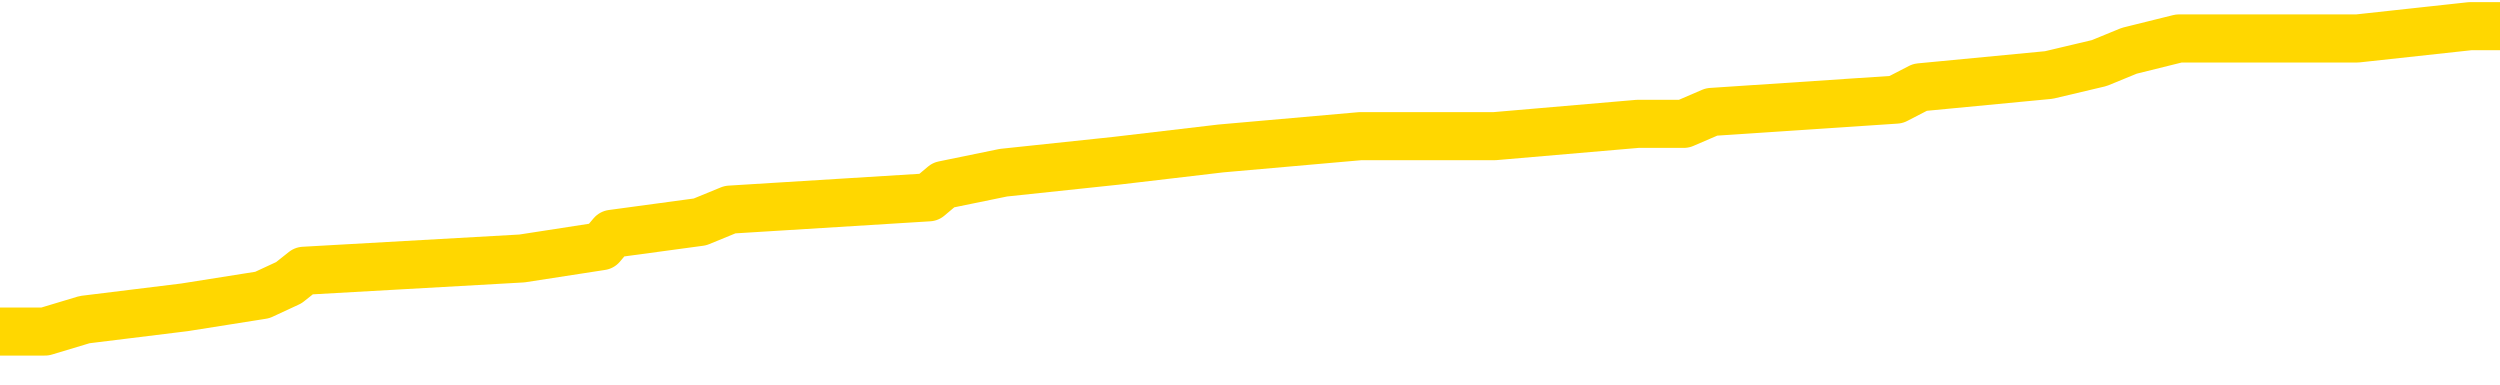 <svg xmlns="http://www.w3.org/2000/svg" version="1.1" viewBox="0 0 6500 1000">
	<path fill="none" stroke="gold" stroke-width="125" stroke-linecap="round" stroke-linejoin="round" d="M0 76188  L-836565 76188 L-836380 76156 L-835890 76093 L-835597 76061 L-835285 75997 L-835051 75966 L-834997 75902 L-834938 75838 L-834785 75807 L-834745 75743 L-834612 75711 L-834319 75680 L-833779 75680 L-833168 75648 L-833120 75648 L-832480 75616 L-832447 75616 L-831922 75616 L-831789 75584 L-831399 75521 L-831071 75457 L-830953 75394 L-830742 75330 L-830025 75330 L-829455 75299 L-829348 75299 L-829173 75267 L-828952 75203 L-828551 75172 L-828525 75108 L-827597 75045 L-827509 74981 L-827427 74918 L-827357 74854 L-827060 74822 L-826908 74759 L-825018 74791 L-824917 74791 L-824655 74791 L-824361 74822 L-824219 74759 L-823971 74759 L-823935 74727 L-823777 74695 L-823313 74632 L-823060 74600 L-822848 74536 L-822597 74505 L-822248 74473 L-821320 74409 L-821227 74346 L-820816 74314 L-819645 74251 L-818456 74219 L-818364 74155 L-818336 74092 L-818070 74028 L-817771 73965 L-817643 73901 L-817605 73838 L-816791 73838 L-816407 73870 L-815346 73901 L-815285 73901 L-815020 74536 L-814548 75140 L-814356 75743 L-814092 76347 L-813756 76315 L-813620 76283 L-813164 76251 L-812421 76220 L-812404 76188 L-812238 76124 L-812170 76124 L-811654 76093 L-810626 76093 L-810429 76061 L-809941 76029 L-809579 75997 L-809170 75997 L-808784 76029 L-807081 76029 L-806983 76029 L-806911 76029 L-806850 76029 L-806665 75997 L-806329 75997 L-805688 75966 L-805611 75934 L-805550 75934 L-805364 75902 L-805284 75902 L-805107 75870 L-805088 75838 L-804858 75838 L-804470 75807 L-803581 75807 L-803542 75775 L-803454 75743 L-803426 75680 L-802418 75648 L-802268 75584 L-802244 75553 L-802111 75521 L-802071 75489 L-800813 75457 L-800755 75457 L-800216 75426 L-800163 75426 L-800116 75426 L-799721 75394 L-799582 75362 L-799382 75330 L-799235 75330 L-799071 75330 L-798794 75362 L-798435 75362 L-797883 75330 L-797238 75299 L-796979 75235 L-796825 75203 L-796424 75172 L-796384 75140 L-796264 75108 L-796202 75140 L-796188 75140 L-796094 75140 L-795801 75108 L-795650 74981 L-795319 74918 L-795241 74854 L-795166 74822 L-794939 74727 L-794872 74664 L-794645 74600 L-794592 74536 L-794428 74505 L-793422 74473 L-793238 74441 L-792687 74409 L-792294 74346 L-791897 74314 L-791047 74251 L-790968 74219 L-790390 74187 L-789948 74187 L-789707 74155 L-789550 74155 L-789149 74092 L-789129 74092 L-788684 74060 L-788278 74028 L-788142 73965 L-787967 73901 L-787831 73838 L-787581 73774 L-786581 73743 L-786499 73711 L-786363 73679 L-786325 73647 L-785435 73616 L-785219 73584 L-784776 73552 L-784658 73520 L-784602 73489 L-783925 73489 L-783825 73457 L-783796 73457 L-782454 73425 L-782048 73393 L-782009 73362 L-781081 73330 L-780983 73298 L-780850 73266 L-780445 73234 L-780419 73203 L-780326 73171 L-780110 73139 L-779699 73076 L-778545 73012 L-778254 72949 L-778225 72885 L-777617 72853 L-777367 72790 L-777347 72758 L-776418 72726 L-776366 72663 L-776244 72631 L-776226 72568 L-776070 72536 L-775895 72472 L-775759 72441 L-775702 72409 L-775594 72377 L-775509 72345 L-775276 72314 L-775201 72282 L-774892 72250 L-774775 72218 L-774605 72187 L-774513 72155 L-774411 72155 L-774388 72123 L-774311 72123 L-774213 72060 L-773846 72028 L-773741 71996 L-773238 71964 L-772786 71932 L-772748 71901 L-772724 71869 L-772683 71837 L-772554 71805 L-772453 71774 L-772012 71742 L-771730 71710 L-771137 71678 L-771007 71647 L-770732 71583 L-770580 71551 L-770427 71520 L-770341 71456 L-770263 71424 L-770078 71393 L-770027 71393 L-769999 71361 L-769920 71329 L-769897 71297 L-769613 71234 L-769010 71170 L-768014 71139 L-767716 71107 L-766982 71075 L-766738 71043 L-766648 71012 L-766071 70980 L-765372 70948 L-764620 70916 L-764302 70885 L-763919 70821 L-763842 70789 L-763207 70758 L-763022 70726 L-762934 70726 L-762804 70726 L-762492 70694 L-762442 70662 L-762300 70630 L-762279 70599 L-761311 70567 L-760765 70535 L-760287 70535 L-760226 70535 L-759902 70535 L-759881 70503 L-759818 70503 L-759608 70472 L-759532 70440 L-759477 70408 L-759454 70376 L-759415 70345 L-759399 70313 L-758642 70281 L-758626 70249 L-757826 70218 L-757674 70186 L-756769 70154 L-756262 70122 L-756033 70059 L-755992 70059 L-755877 70027 L-755700 69995 L-754946 70027 L-754811 69995 L-754647 69964 L-754329 69932 L-754153 69868 L-753131 69805 L-753107 69741 L-752856 69710 L-752643 69646 L-752009 69614 L-751771 69551 L-751739 69487 L-751561 69424 L-751480 69360 L-751391 69328 L-751326 69265 L-750886 69201 L-750862 69170 L-750321 69138 L-750066 69106 L-749571 69074 L-748694 69043 L-748657 69011 L-748604 68979 L-748563 68947 L-748446 68916 L-748169 68884 L-747962 68820 L-747765 68757 L-747742 68693 L-747692 68630 L-747652 68598 L-747574 68566 L-746977 68503 L-746917 68471 L-746813 68439 L-746659 68408 L-746027 68376 L-745346 68344 L-745044 68281 L-744697 68249 L-744499 68217 L-744451 68154 L-744131 68122 L-743503 68090 L-743356 68058 L-743320 68026 L-743262 67995 L-743186 67931 L-742944 67931 L-742856 67899 L-742762 67868 L-742468 67836 L-742334 67804 L-742274 67772 L-742237 67709 L-741965 67709 L-740959 67677 L-740783 67645 L-740732 67645 L-740440 67614 L-740247 67550 L-739914 67518 L-739408 67487 L-738845 67423 L-738831 67360 L-738814 67328 L-738714 67264 L-738599 67201 L-738560 67137 L-738522 67106 L-738457 67106 L-738429 67074 L-738290 67106 L-737997 67106 L-737947 67106 L-737842 67106 L-737577 67074 L-737112 67042 L-736968 67042 L-736913 66979 L-736856 66947 L-736665 66915 L-736300 66883 L-736085 66883 L-735891 66883 L-735833 66883 L-735774 66820 L-735620 66788 L-735350 66756 L-734920 66915 L-734905 66915 L-734828 66883 L-734763 66852 L-734634 66629 L-734611 66597 L-734327 66566 L-734279 66534 L-734224 66502 L-733762 66470 L-733723 66470 L-733682 66439 L-733492 66407 L-733012 66375 L-732525 66343 L-732508 66312 L-732470 66280 L-732214 66248 L-732136 66185 L-731906 66153 L-731890 66089 L-731596 66026 L-731154 65994 L-730707 65962 L-730202 65931 L-730048 65899 L-729762 65867 L-729722 65804 L-729391 65772 L-729169 65740 L-728652 65677 L-728576 65645 L-728328 65581 L-728134 65518 L-728074 65486 L-727297 65454 L-727223 65454 L-726993 65422 L-726976 65422 L-726914 65391 L-726719 65359 L-726254 65359 L-726231 65327 L-726101 65327 L-724801 65327 L-724784 65327 L-724707 65295 L-724613 65295 L-724396 65295 L-724244 65264 L-724066 65295 L-724011 65327 L-723725 65359 L-723685 65359 L-723315 65359 L-722875 65359 L-722692 65359 L-722371 65327 L-722076 65327 L-721630 65264 L-721558 65232 L-721096 65168 L-720658 65137 L-720476 65105 L-719022 65041 L-718890 65010 L-718433 64946 L-718207 64914 L-717820 64851 L-717304 64787 L-716350 64724 L-715555 64660 L-714881 64629 L-714455 64565 L-714144 64533 L-713914 64438 L-713231 64343 L-713218 64248 L-713008 64120 L-712986 64089 L-712812 64025 L-711862 63993 L-711593 63930 L-710778 63898 L-710468 63835 L-710430 63803 L-710373 63739 L-709756 63708 L-709118 63644 L-707492 63612 L-706818 63581 L-706176 63581 L-706099 63581 L-706042 63581 L-706006 63581 L-705978 63549 L-705866 63485 L-705848 63454 L-705826 63422 L-705672 63390 L-705619 63327 L-705541 63295 L-705421 63263 L-705324 63231 L-705206 63200 L-704937 63136 L-704667 63104 L-704650 63041 L-704450 63009 L-704303 62946 L-704076 62914 L-703942 62882 L-703633 62850 L-703573 62818 L-703220 62755 L-702872 62723 L-702771 62691 L-702706 62628 L-702647 62596 L-702262 62533 L-701881 62501 L-701777 62469 L-701517 62437 L-701246 62374 L-701086 62342 L-701054 62310 L-700992 62279 L-700851 62247 L-700667 62215 L-700622 62183 L-700334 62183 L-700318 62152 L-700085 62152 L-700024 62120 L-699986 62120 L-699406 62088 L-699272 62056 L-699249 61929 L-699230 61707 L-699213 61453 L-699197 61199 L-699173 60945 L-699156 60754 L-699135 60532 L-699119 60310 L-699095 60183 L-699079 60056 L-699057 59960 L-699040 59897 L-698991 59802 L-698919 59706 L-698884 59548 L-698861 59421 L-698825 59294 L-698784 59167 L-698747 59103 L-698731 58976 L-698707 58881 L-698670 58817 L-698653 58722 L-698629 58658 L-698612 58595 L-698593 58531 L-698577 58468 L-698548 58373 L-698522 58277 L-698477 58246 L-698460 58182 L-698418 58150 L-698370 58087 L-698300 58023 L-698284 57960 L-698268 57896 L-698206 57865 L-698167 57833 L-698128 57801 L-697961 57769 L-697897 57738 L-697881 57706 L-697836 57642 L-697778 57610 L-697565 57579 L-697532 57547 L-697489 57515 L-697411 57483 L-696874 57452 L-696796 57420 L-696692 57356 L-696603 57325 L-696427 57293 L-696076 57261 L-695920 57229 L-695482 57198 L-695326 57166 L-695196 57134 L-694492 57071 L-694291 57039 L-693330 56975 L-692848 56944 L-692749 56944 L-692656 56912 L-692411 56880 L-692338 56848 L-691895 56785 L-691799 56753 L-691784 56721 L-691768 56690 L-691743 56658 L-691278 56626 L-691061 56594 L-690921 56563 L-690627 56531 L-690539 56499 L-690497 56467 L-690467 56436 L-690295 56404 L-690236 56372 L-690160 56340 L-690079 56308 L-690009 56308 L-689700 56277 L-689615 56245 L-689401 56213 L-689366 56181 L-688683 56150 L-688584 56118 L-688379 56086 L-688332 56054 L-688054 56023 L-687992 55991 L-687975 55927 L-687897 55896 L-687589 55832 L-687564 55800 L-687510 55737 L-687488 55705 L-687365 55673 L-687229 55610 L-686985 55578 L-686860 55578 L-686213 55546 L-686197 55546 L-686172 55546 L-685992 55483 L-685916 55451 L-685824 55419 L-685396 55388 L-684980 55356 L-684587 55292 L-684508 55261 L-684490 55229 L-684126 55197 L-683890 55165 L-683662 55134 L-683348 55102 L-683271 55070 L-683190 55006 L-683012 54943 L-682996 54911 L-682731 54848 L-682651 54816 L-682421 54784 L-682194 54752 L-681879 54752 L-681704 54721 L-681342 54721 L-680951 54689 L-680881 54625 L-680818 54594 L-680677 54530 L-680625 54498 L-680524 54435 L-680022 54403 L-679825 54371 L-679578 54340 L-679393 54308 L-679093 54276 L-679017 54244 L-678851 54181 L-677966 54149 L-677938 54086 L-677815 54022 L-677236 53990 L-677158 53959 L-676445 53959 L-676133 53959 L-675920 53959 L-675903 53959 L-675517 53959 L-674992 53895 L-674545 53863 L-674216 53832 L-674063 53800 L-673737 53800 L-673559 53768 L-673477 53768 L-673271 53704 L-673096 53673 L-672167 53641 L-671277 53609 L-671238 53577 L-671010 53577 L-670631 53546 L-669843 53514 L-669609 53482 L-669533 53450 L-669176 53419 L-668604 53355 L-668337 53323 L-667950 53292 L-667847 53292 L-667677 53292 L-667058 53292 L-666847 53292 L-666539 53292 L-666486 53260 L-666359 53228 L-666306 53196 L-666186 53165 L-665850 53101 L-664891 53069 L-664760 53006 L-664558 52974 L-663927 52942 L-663615 52911 L-663201 52879 L-663174 52847 L-663029 52815 L-662608 52784 L-661276 52784 L-661229 52752 L-661100 52688 L-661084 52657 L-660506 52593 L-660300 52561 L-660270 52530 L-660229 52498 L-660172 52466 L-660134 52434 L-660056 52402 L-659913 52371 L-659459 52339 L-659341 52307 L-659055 52275 L-658683 52244 L-658587 52212 L-658260 52180 L-657905 52148 L-657735 52117 L-657688 52085 L-657579 52053 L-657490 52021 L-657462 51990 L-657386 51926 L-657082 51894 L-657049 51831 L-656977 51799 L-656609 51767 L-656273 51736 L-656193 51736 L-655973 51704 L-655801 51672 L-655774 51640 L-655277 51609 L-654728 51545 L-653847 51513 L-653749 51450 L-653672 51418 L-653397 51386 L-653150 51323 L-653076 51291 L-653014 51228 L-652895 51196 L-652853 51164 L-652743 51132 L-652666 51069 L-651966 51037 L-651720 51005 L-651680 50973 L-651524 50942 L-650925 50942 L-650698 50942 L-650606 50942 L-650131 50942 L-649533 50878 L-649013 50846 L-648992 50815 L-648847 50783 L-648527 50783 L-647985 50783 L-647753 50783 L-647583 50783 L-647096 50751 L-646869 50719 L-646784 50688 L-646438 50656 L-646112 50656 L-645589 50624 L-645261 50592 L-644661 50561 L-644463 50497 L-644411 50465 L-644371 50434 L-644089 50402 L-643405 50338 L-643095 50307 L-643070 50243 L-642879 50211 L-642656 50180 L-642570 50148 L-641906 50084 L-641882 50053 L-641660 49989 L-641330 49957 L-640978 49894 L-640773 49862 L-640541 49798 L-640283 49767 L-640093 49703 L-640046 49671 L-639819 49640 L-639784 49608 L-639628 49576 L-639413 49544 L-639240 49513 L-639149 49481 L-638872 49449 L-638628 49417 L-638313 49386 L-637887 49386 L-637849 49386 L-637366 49386 L-637133 49386 L-636921 49354 L-636695 49322 L-636145 49322 L-635898 49290 L-635064 49290 L-635008 49259 L-634986 49227 L-634828 49195 L-634367 49163 L-634326 49132 L-633986 49068 L-633853 49036 L-633630 49005 L-633058 48973 L-632586 48941 L-632391 48909 L-632199 48878 L-632009 48846 L-631907 48814 L-631539 48782 L-631493 48751 L-631411 48719 L-630118 48687 L-630069 48655 L-629801 48655 L-629656 48655 L-629105 48655 L-628988 48624 L-628907 48592 L-628547 48560 L-628324 48528 L-628042 48496 L-627713 48433 L-627205 48401 L-627093 48369 L-627014 48338 L-626850 48306 L-626555 48306 L-626086 48306 L-625890 48338 L-625839 48338 L-625190 48306 L-625068 48274 L-624614 48274 L-624578 48242 L-624109 48211 L-623999 48179 L-623983 48147 L-623766 48147 L-623586 48115 L-623054 48115 L-622024 48115 L-621825 48084 L-621367 48052 L-620418 47988 L-620320 47957 L-619966 47893 L-619905 47861 L-619891 47830 L-619855 47798 L-619486 47766 L-619366 47734 L-619124 47703 L-618960 47671 L-618773 47639 L-618652 47607 L-617581 47544 L-616723 47512 L-616511 47449 L-616414 47417 L-616239 47353 L-615906 47322 L-615834 47290 L-615777 47258 L-615601 47258 L-615212 47226 L-614977 47194 L-614866 47163 L-614749 47131 L-613768 47099 L-613742 47067 L-613148 47004 L-613116 47004 L-612967 46972 L-612683 46940 L-611771 46940 L-610825 46940 L-610672 46909 L-610569 46909 L-610438 46877 L-610295 46845 L-610268 46813 L-610154 46782 L-609936 46750 L-609254 46718 L-609125 46686 L-608822 46655 L-608582 46591 L-608249 46559 L-607610 46528 L-607268 46464 L-607206 46432 L-607050 46432 L-606129 46432 L-605658 46432 L-605615 46432 L-605602 46401 L-605561 46369 L-605539 46337 L-605512 46305 L-605368 46274 L-604945 46242 L-604610 46242 L-604419 46210 L-603990 46210 L-603803 46178 L-603414 46115 L-602879 46083 L-602507 46051 L-602485 46051 L-602235 46020 L-602117 45988 L-602041 45956 L-601905 45924 L-601866 45892 L-601786 45861 L-601392 45829 L-600896 45797 L-600784 45734 L-600611 45702 L-600303 45670 L-599855 45638 L-599532 45607 L-599390 45543 L-598963 45480 L-598809 45416 L-598754 45353 L-597940 45321 L-597921 45289 L-597549 45257 L-597492 45257 L-596363 45226 L-596295 45226 L-595737 45194 L-595542 45162 L-595406 45130 L-595172 45099 L-594825 45067 L-594790 45003 L-594755 44972 L-594687 44908 L-594338 44876 L-594166 44845 L-593681 44813 L-593665 44781 L-593340 44749 L-593182 44718 L-592041 44654 L-592017 44622 L-591825 44559 L-591631 44527 L-591381 44495 L-591364 44463 L-590344 44432 L-590046 44400 L-589971 44368 L-589834 44305 L-589659 44273 L-589082 44209 L-588866 44178 L-588803 44146 L-588672 44114 L-588635 44051 L-588112 44019 L-587974 56531 L-587959 56531 L-587937 56531 L-587916 56531 L-587689 43987 L-586913 43987 L-586872 43987 L-586504 43987 L-586426 43955 L-586374 43924 L-585700 43892 L-584958 43860 L-584533 43860 L-584086 43828 L-583024 43797 L-582712 43733 L-582302 43733 L-582230 43701 L-581706 43701 L-581611 43701 L-581593 43701 L-581149 43670 L-580963 43606 L-580183 43543 L-579510 43511 L-579098 43416 L-578866 43352 L-578726 43320 L-578644 43257 L-578624 43225 L-578548 43225 L-578420 43193 L-578103 43225 L-577879 43225 L-577554 43193 L-577492 43193 L-577122 43193 L-577088 43193 L-576880 43193 L-576212 43193 L-576135 43193 L-575977 43130 L-575866 43130 L-575540 43098 L-575385 43066 L-575044 43066 L-574987 43003 L-574649 42939 L-574445 42907 L-574392 42844 L-573016 42812 L-572886 42780 L-572453 42749 L-572132 42717 L-571305 42653 L-571181 42622 L-570450 42558 L-570294 42495 L-570254 42463 L-570200 42431 L-570177 42399 L-570063 42368 L-569766 42336 L-569477 42304 L-569422 42272 L-569302 42241 L-569271 42209 L-569172 42177 L-568728 42177 L-568576 42145 L-567741 42145 L-567199 42114 L-566864 42114 L-566848 42082 L-566773 42050 L-566657 42018 L-566462 41986 L-566198 41955 L-565363 41923 L-565267 41891 L-564745 41859 L-564704 41828 L-564604 41796 L-563776 41796 L-563641 41764 L-563302 41764 L-562748 41732 L-562369 41701 L-562206 41669 L-561896 41637 L-561083 41605 L-560777 41574 L-560509 41574 L-560187 41574 L-559866 41605 L-559591 41605 L-558762 41542 L-558667 41510 L-558574 41415 L-558470 41320 L-558083 41224 L-557603 41161 L-557587 41129 L-557468 41097 L-557100 41034 L-557005 41002 L-556171 40939 L-556094 40907 L-555795 40875 L-555704 40843 L-555297 40780 L-555187 40716 L-554487 40684 L-554014 40653 L-553954 40621 L-553735 40557 L-553461 40526 L-553348 40494 L-552321 40462 L-551935 40430 L-551915 40399 L-551582 40367 L-551337 40335 L-550904 40303 L-550794 40272 L-550676 40240 L-550224 40176 L-549634 40145 L-549297 40113 L-547405 40081 L-547291 40018 L-547079 39986 L-545761 39954 L-545654 32809 L-545588 25759 L-545552 19249 L-545490 19249 L-544991 26331 L-544316 33317 L-544294 39764 L-544023 39700 L-543055 39700 L-542366 39668 L-542204 39637 L-541663 39605 L-541573 39573 L-540554 39541 L-539606 39478 L-539241 39510 L-539138 39541 L-538550 39541 L-538490 39541 L-538390 39510 L-537950 39446 L-537842 39414 L-537401 39382 L-536401 39287 L-536144 39192 L-536041 39097 L-535911 39033 L-535545 38970 L-534964 38906 L-534933 38874 L-534617 38843 L-532634 38811 L-532519 38779 L-532451 38779 L-532092 38747 L-530474 38716 L-530296 38716 L-530152 38716 L-529329 38747 L-529277 38779 L-529222 38779 L-528788 38779 L-527807 38811 L-527734 38811 L-526649 38779 L-526436 38779 L-525720 38716 L-525331 38684 L-525113 38620 L-524793 38557 L-524299 38493 L-524171 38462 L-523943 38398 L-523710 38335 L-523651 38303 L-523362 38271 L-523089 38208 L-522060 38176 L-520395 38144 L-519975 38112 L-519838 38080 L-519682 38080 L-519377 38049 L-519149 37985 L-518990 37953 L-518831 37890 L-518662 37826 L-518614 37795 L-518561 37763 L-518539 37763 L-518153 37731 L-517903 37731 L-517633 37731 L-517472 37731 L-517382 37731 L-515724 37731 L-515559 37763 L-515179 37731 L-514719 37731 L-514109 37668 L-513016 37636 L-512585 37604 L-512553 37572 L-512491 37541 L-512474 37509 L-510770 37477 L-510728 37445 L-510262 37414 L-510075 37382 L-510043 37318 L-509447 37287 L-509397 37255 L-509075 37223 L-509024 37191 L-508814 37160 L-508796 37128 L-508529 37064 L-508477 37033 L-508007 37001 L-507497 36937 L-507419 36937 L-507124 36906 L-507108 36874 L-507069 36842 L-506998 36810 L-506841 36778 L-505895 36778 L-505838 36778 L-505318 36778 L-505125 36747 L-505024 36747 L-504798 36715 L-504288 36715 L-503900 37572 L-503831 37572 L-503483 37541 L-503126 37509 L-501997 36588 L-501945 36524 L-501719 36493 L-501685 36461 L-501560 36397 L-501462 36397 L-501197 36397 L-500457 36429 L-499878 36429 L-499585 36429 L-498879 36429 L-498700 36397 L-498677 36397 L-498041 36366 L-497730 36334 L-497333 36334 L-497304 36302 L-497283 36270 L-497129 36239 L-496444 36239 L-496427 36239 L-496087 36239 L-495815 36207 L-495777 36175 L-495721 36112 L-495699 36080 L-495627 36048 L-495295 36016 L-495189 35985 L-495161 35921 L-494963 35889 L-494810 35858 L-493942 35826 L-493379 35762 L-493363 35762 L-493262 35731 L-493160 35762 L-493013 35762 L-492935 35762 L-492897 35731 L-492842 35699 L-492768 35667 L-492623 35635 L-492142 35635 L-491737 35604 L-490871 35635 L-490851 35635 L-490593 35635 L-490517 35635 L-490487 35604 L-490477 35540 L-490460 35508 L-490167 35476 L-490127 35445 L-490056 35413 L-489982 35381 L-489777 35349 L-489617 35254 L-489316 35159 L-489238 35032 L-489221 34937 L-489005 34873 L-488774 34873 L-488664 34905 L-488294 34937 L-488136 34937 L-487904 34937 L-487736 34937 L-487591 34905 L-487459 34873 L-486183 34810 L-485779 34746 L-485719 34714 L-485602 34651 L-485177 34619 L-485161 34556 L-485099 34524 L-484826 34460 L-484713 34429 L-484431 34365 L-484154 34333 L-483729 34270 L-483706 34238 L-483628 34206 L-483503 34174 L-482916 34143 L-482525 34111 L-482189 34079 L-481600 34047 L-481498 34047 L-481328 34016 L-481191 34016 L-480364 33984 L-479178 33952 L-479142 33920 L-479087 33920 L-478866 33889 L-478661 33889 L-478507 33889 L-478250 33857 L-478173 33825 L-477631 33793 L-477594 33762 L-477345 33730 L-476958 33698 L-476132 33666 L-475774 33635 L-475464 33635 L-475206 33603 L-474982 33571 L-474576 33539 L-474459 33508 L-474276 33476 L-474223 33476 L-474034 33444 L-473864 33412 L-473835 33381 L-473554 33349 L-473244 33317 L-473106 33285 L-472796 33254 L-472602 33254 L-472587 33222 L-471867 33222 L-471734 33158 L-471436 33127 L-471346 33095 L-470745 33095 L-470707 33063 L-470628 33031 L-470008 33000 L-469856 32936 L-469816 32904 L-469505 32872 L-469313 32841 L-469120 32777 L-469065 32714 L-468756 32682 L-468704 32650 L-468649 32682 L-468624 32682 L-468499 32682 L-467688 32650 L-467612 32618 L-467071 32587 L-466802 32555 L-466143 32523 L-465235 32491 L-464994 32460 L-464462 32428 L-464244 32396 L-463137 32428 L-463087 32428 L-462311 32428 L-461763 32396 L-461652 32364 L-461499 32301 L-461444 32269 L-461279 32237 L-460901 32206 L-460454 32174 L-460399 32142 L-460245 32110 L-459565 32079 L-459345 32047 L-458827 32015 L-457978 31952 L-457962 31920 L-456171 31888 L-455617 31856 L-455499 31825 L-454494 31793 L-454457 31761 L-454224 31761 L-454132 31761 L-454092 31761 L-453760 31729 L-453408 31697 L-453143 31634 L-452856 31602 L-452545 31539 L-452291 31475 L-452197 31443 L-451707 31412 L-451500 31380 L-450934 31348 L-450820 31380 L-450469 31348 L-450417 31348 L-450377 31348 L-449774 31285 L-449040 31221 L-448459 31158 L-448223 31094 L-447683 30999 L-447530 30935 L-447029 30904 L-446819 30840 L-446796 30840 L-446737 30808 L-445774 30808 L-445597 30777 L-445155 30745 L-445131 30681 L-444976 30650 L-444894 30650 L-444744 30681 L-444097 30681 L-444047 30650 L-442927 30618 L-441943 30586 L-441882 30554 L-441161 30523 L-440296 30491 L-439917 30459 L-439698 30459 L-438939 30427 L-438887 30395 L-438578 30332 L-437726 30332 L-437533 30300 L-437357 30268 L-437132 30268 L-437005 30237 L-436813 30237 L-436581 30205 L-436411 30237 L-436125 30205 L-435845 30205 L-435762 30173 L-435592 30141 L-435575 30078 L-435421 30046 L-435382 30014 L-434607 29983 L-434530 29983 L-434298 29919 L-433871 29887 L-433526 29856 L-432942 29824 L-432674 29824 L-432415 29824 L-432285 29760 L-432269 29729 L-432155 29697 L-432131 29665 L-431897 29633 L-431861 29602 L-430545 29602 L-430490 29570 L-429811 29506 L-429238 29506 L-429113 29506 L-428960 29506 L-428882 29506 L-428571 29443 L-428298 29411 L-428208 29348 L-428107 29348 L-427179 29316 L-427103 29316 L-426739 29316 L-426714 29284 L-426678 29252 L-425902 29189 L-425810 29157 L-425670 29125 L-425269 29093 L-425007 29093 L-424763 29125 L-424549 29093 L-424469 29093 L-424392 29093 L-424316 29093 L-424129 29125 L-424063 29125 L-423813 29125 L-423758 29093 L-423621 29062 L-423541 28998 L-423428 28966 L-423204 28935 L-423040 28903 L-422999 28871 L-422830 28839 L-422459 28808 L-422444 28776 L-422328 28744 L-421607 28712 L-421571 28681 L-421438 28681 L-421090 28649 L-420679 28649 L-420643 28649 L-420564 28617 L-420526 28585 L-420162 28554 L-419957 28522 L-419942 28490 L-419597 28458 L-419248 28458 L-418922 28458 L-418821 28427 L-418668 28427 L-418474 28395 L-418242 28395 L-418149 28395 L-417994 28395 L-417917 28395 L-417876 28363 L-417762 28331 L-417739 28300 L-417488 28300 L-417350 28236 L-416772 28141 L-415944 28077 L-415456 28014 L-415334 27982 L-415296 27950 L-415283 27919 L-415131 27855 L-415030 27791 L-414797 27760 L-414407 27696 L-414102 27664 L-414087 27633 L-413916 27601 L-413677 27537 L-413081 27537 L-412477 27506 L-412438 27506 L-412397 27506 L-412244 27474 L-412191 27442 L-412128 27410 L-412060 27379 L-412006 27315 L-411980 27283 L-411934 27252 L-411839 27188 L-411702 27156 L-411549 27125 L-411417 27093 L-411376 27093 L-411340 27061 L-411278 27029 L-411005 26966 L-410690 26934 L-410650 26871 L-410565 26839 L-410387 26807 L-410150 26775 L-409792 26744 L-409762 26712 L-409193 26680 L-409070 26648 L-408834 26617 L-408811 26617 L-408530 26585 L-408245 26585 L-407989 26585 L-407417 26553 L-407121 26521 L-407044 26489 L-406345 26458 L-406268 26426 L-406233 26394 L-406206 26362 L-406155 26299 L-405961 26267 L-405821 26204 L-405785 26172 L-405745 26140 L-405149 26108 L-404917 26077 L-404633 26299 L-404579 26489 L-404505 26712 L-404427 26902 L-404191 26839 L-403947 26807 L-403811 26775 L-403705 26744 L-403625 26712 L-403238 26648 L-403111 26617 L-402958 26585 L-402921 26553 L-402775 26521 L-402553 26489 L-402380 26458 L-402311 26426 L-401489 26362 L-401473 26362 L-401178 26331 L-400391 26299 L-400081 26299 L-399934 26267 L-399706 26235 L-399505 26172 L-398569 26140 L-398532 26108 L-398509 26077 L-398468 26013 L-398200 25981 L-397603 25950 L-397540 25918 L-397504 25886 L-397487 25854 L-396792 25854 L-396591 25854 L-396559 25854 L-396225 25854 L-396118 25823 L-395493 25759 L-394989 25727 L-394952 25664 L-394509 25664 L-394413 25632 L-394254 25632 L-393941 25632 L-393929 25632 L-393489 25664 L-393007 25696 L-392878 25696 L-392558 25696 L-392489 25664 L-392185 25664 L-392009 25632 L-391816 25600 L-391573 25537 L-391375 25473 L-391350 25410 L-390771 25378 L-390702 25346 L-390292 25315 L-390238 25283 L-390191 25251 L-389827 25219 L-389681 25187 L-389476 25156 L-389379 25156 L-389224 25124 L-389163 25092 L-389015 25029 L-388915 24997 L-388358 24997 L-388335 25060 L-388163 25092 L-387622 25124 L-387561 25124 L-387507 25060 L-387478 24997 L-387407 24965 L-387391 24902 L-387327 24870 L-387291 24806 L-387136 24775 L-386810 24743 L-386244 24711 L-386230 24679 L-386168 24616 L-386066 24552 L-386020 24552 L-385777 24521 L-385355 24521 L-385200 24521 L-383459 24457 L-382917 24425 L-381974 24394 L-381564 24362 L-381023 24298 L-380827 24267 L-380658 24235 L-380362 24203 L-380248 24171 L-380233 24171 L-380078 24140 L-379938 24108 L-379861 24044 L-379730 24044 L-379382 24044 L-379011 24076 L-378413 24076 L-378237 24076 L-378081 24044 L-377812 24013 L-377661 24013 L-377369 24108 L-377346 24171 L-377263 24235 L-377035 24298 L-376336 24267 L-376209 24235 L-375778 24203 L-375684 24171 L-374479 24171 L-374430 24140 L-374136 24140 L-373733 24108 L-373457 24044 L-373438 24013 L-373320 23981 L-373244 23949 L-373062 23917 L-372582 23885 L-372131 23822 L-371721 23790 L-371690 23758 L-371272 23727 L-371158 23727 L-371040 23727 L-371025 23727 L-370830 23695 L-370809 23631 L-370576 23600 L-370133 23568 L-369814 23504 L-369349 23504 L-369184 23473 L-369029 23441 L-368873 23441 L-368419 23441 L-368100 23441 L-368045 23473 L-367674 23473 L-367637 23504 L-367310 23504 L-367193 23473 L-367095 23441 L-366769 23377 L-366382 23346 L-366121 23314 L-365763 23250 L-365506 23219 L-363336 23187 L-363286 23155 L-363264 23123 L-362852 23123 L-362791 23123 L-362721 23155 L-362490 23155 L-362179 23123 L-361876 23060 L-361832 23028 L-361524 22996 L-361391 22965 L-361174 22933 L-360462 22901 L-360307 22901 L-360168 22869 L-360020 22869 L-359999 22869 L-359804 22838 L-359779 22806 L-359688 22774 L-359666 22742 L-359650 22711 L-359549 22679 L-358621 22647 L-358163 22647 L-357071 22583 L-356648 22583 L-356245 22552 L-356206 22520 L-355952 22488 L-355178 22425 L-355162 22393 L-355137 22361 L-354944 22329 L-354208 22298 L-353939 22266 L-353898 22234 L-353499 22171 L-353474 22139 L-352685 22107 L-352005 22075 L-350634 22044 L-350364 22012 L-350315 21980 L-349778 21917 L-349745 21885 L-349643 21821 L-349319 21790 L-349240 21758 L-348971 21758 L-348058 21726 L-347920 21726 L-347671 21663 L-347125 21663 L-346703 21631 L-346510 21599 L-346495 21599 L-346357 21536 L-346263 21504 L-346136 21472 L-345876 21440 L-345851 21377 L-345760 21345 L-345449 21313 L-345389 21281 L-345272 21281 L-344922 21281 L-344112 21281 L-343880 21218 L-343051 21218 L-342819 21154 L-342603 21123 L-342084 21123 L-341446 21091 L-341030 21059 L-340708 21027 L-340227 20996 L-339801 20996 L-339740 20964 L-339391 20964 L-339351 20932 L-339337 20900 L-339238 20837 L-339192 20837 L-338707 20805 L-337906 20805 L-337571 20805 L-336490 20773 L-336010 20742 L-335987 20710 L-335847 20678 L-335291 20646 L-334594 20615 L-334285 20583 L-334064 20551 L-333959 20519 L-333856 20456 L-333185 20424 L-333091 20392 L-333069 20392 L-332992 20361 L-332814 20361 L-332642 20361 L-332461 20329 L-332448 20297 L-332372 20265 L-332207 20234 L-331692 20202 L-331676 20170 L-331536 20170 L-331173 20138 L-331149 20138 L-331019 20107 L-330994 20075 L-330632 20043 L-330106 19979 L-330013 19948 L-329797 19884 L-329703 19852 L-329679 19821 L-329215 19789 L-329137 19789 L-328736 19757 L-328285 19757 L-327033 19725 L-326995 19694 L-326563 19662 L-326530 19630 L-325811 19598 L-325635 19567 L-325499 19535 L-325193 19503 L-325138 19471 L-325113 19408 L-325097 19344 L-324922 19313 L-324732 19281 L-324225 19281 L-323851 19027 L-323513 18741 L-323474 18487 L-322755 18265 L-322662 18233 L-322623 18201 L-322081 18201 L-322058 18169 L-321656 18138 L-321230 18106 L-320959 18106 L-320779 18074 L-320533 18011 L-320510 17979 L-320454 17915 L-319837 17884 L-319334 17852 L-318947 17852 L-318328 17884 L-318112 17884 L-317957 17915 L-316664 17852 L-316565 17820 L-316123 17757 L-315792 17725 L-315491 17661 L-315249 17630 L-314514 17566 L-313935 17534 L-313105 17503 L-313005 17471 L-312447 17439 L-312309 17407 L-310667 17375 L-310606 17375 L-310513 17375 L-309546 17375 L-309368 17344 L-309081 17344 L-308863 17344 L-308785 17312 L-308514 17312 L-308398 17280 L-308245 17248 L-307935 17217 L-307857 17185 L-307766 17185 L-307688 17153 L-307572 17153 L-307393 17121 L-307301 17090 L-307263 17058 L-306760 17058 L-306541 17026 L-306412 17026 L-306257 16994 L-306202 16963 L-306077 16963 L-305693 16931 L-305184 16899 L-305112 16867 L-304632 16836 L-304555 16804 L-304454 16804 L-304221 16772 L-303756 16772 L-303526 16772 L-303510 16772 L-303278 16772 L-303123 16772 L-303061 16772 L-302868 16740 L-302597 16677 L-301846 16645 L-300893 16645 L-300857 16613 L-300632 16613 L-300192 16613 L-299911 16550 L-299563 16518 L-298494 16486 L-297566 16486 L-297435 16486 L-297389 16486 L-297319 16455 L-297165 16455 L-297087 16391 L-296914 16328 L-296479 16264 L-296275 16232 L-296214 16169 L-295632 16137 L-295478 16073 L-295362 16042 L-295321 16010 L-295152 15978 L-295015 15946 L-294804 15883 L-294727 15851 L-294704 15819 L-294495 15756 L-294085 15724 L-294060 15692 L-293837 15661 L-293692 15629 L-293657 15597 L-293644 15565 L-293621 15534 L-293388 15502 L-293202 15470 L-292985 15438 L-292960 15407 L-292271 15375 L-292167 15343 L-292132 15311 L-292111 15280 L-291917 15248 L-291864 15216 L-291747 15153 L-291665 15153 L-291554 15121 L-291240 15089 L-290780 15057 L-290525 15026 L-290291 14962 L-290161 14930 L-289809 14899 L-289749 14867 L-289597 14835 L-289025 14771 L-288938 14740 L-288785 14676 L-288489 14613 L-288119 14549 L-287816 14486 L-287739 14454 L-287334 14422 L-287166 14422 L-287022 14422 L-286482 14422 L-286421 14422 L-286406 14359 L-286240 14327 L-286034 14295 L-285959 14295 L-285866 14263 L-285456 14232 L-285441 14200 L-285417 14200 L-285224 14168 L-285147 14454 L-284977 14740 L-284915 14994 L-284899 15280 L-284385 15248 L-284163 15216 L-283544 15153 L-283291 15121 L-283097 15089 L-283058 15057 L-282984 15057 L-282919 15057 L-282268 15057 L-282230 15089 L-282055 15089 L-281990 15089 L-281316 15089 L-280927 15026 L-280665 14994 L-280427 14962 L-280349 14899 L-280334 14835 L-280131 14803 L-279761 14740 L-279535 14708 L-278900 14676 L-278880 14676 L-278493 14644 L-278399 14644 L-278341 14613 L-278065 14581 L-277756 14581 L-277678 14549 L-276827 14581 L-276484 14740 L-276047 14930 L-275614 15089 L-275119 15248 L-274969 15216 L-274701 15248 L-273463 15280 L-273406 15343 L-271642 15375 L-271452 15343 L-270442 15311 L-270291 15280 L-269915 15343 L-269594 15407 L-268989 15470 L-268919 15534 L-268742 15502 L-267913 15470 L-267775 15438 L-267388 15407 L-267204 15375 L-267160 15343 L-267040 15311 L-266830 15280 L-266383 15216 L-266035 15184 L-265902 15153 L-265493 15121 L-265143 15121 L-264858 15089 L-264664 15057 L-264510 15057 L-264346 15026 L-264278 14994 L-264178 14994 L-263944 14962 L-263828 14962 L-263775 14930 L-263233 14930 L-262768 14899 L-261586 14899 L-261453 14899 L-261429 14899 L-261376 14899 L-260708 14899 L-259673 14835 L-259480 14803 L-259300 14771 L-259148 14771 L-259108 14740 L-259093 14740 L-259031 14708 L-258706 14676 L-257546 14644 L-257352 14613 L-257175 14581 L-256061 14549 L-255201 14517 L-255095 14517 L-254621 14486 L-254429 14486 L-252107 14454 L-252029 14422 L-251908 14359 L-251874 14327 L-251836 14263 L-251742 14168 L-251526 14105 L-250945 14041 L-250559 14009 L-249786 13978 L-249708 13946 L-249010 13946 L-248469 13946 L-248428 13914 L-248298 13914 L-247834 13882 L-247795 13851 L-247661 13819 L-247293 13787 L-247263 13755 L-247113 13755 L-246712 13724 L-244888 13755 L-244081 13724 L-243363 13724 L-243346 13724 L-243032 13660 L-242471 13628 L-241969 13597 L-241450 13565 L-241429 13533 L-239685 13501 L-239516 13469 L-239320 13438 L-238426 13406 L-237908 13342 L-237697 13311 L-237439 13279 L-236730 13247 L-235779 13215 L-235121 13184 L-235082 13120 L-234795 13088 L-234713 13057 L-234618 13057 L-234486 13025 L-234409 13025 L-233673 13025 L-233336 12993 L-233287 13025 L-233031 13025 L-232745 12993 L-232319 12993 L-231739 12961 L-231480 12961 L-231328 12930 L-231081 12930 L-231043 12930 L-230246 12898 L-230208 12866 L-230031 12866 L-229621 12803 L-229393 12803 L-229317 12803 L-229185 12803 L-229069 12771 L-228721 12739 L-228658 12707 L-228505 12676 L-227764 12644 L-227653 12612 L-227483 12580 L-227444 12549 L-227149 12549 L-226748 12549 L-226571 12549 L-226477 12549 L-226168 12517 L-225366 12485 L-224908 12422 L-224388 12390 L-223899 12358 L-223204 12326 L-222157 12295 L-221888 12295 L-221834 12263 L-221674 12263 L-221422 12263 L-221176 12231 L-221097 12199 L-220883 12136 L-220571 12104 L-220107 12040 L-220093 12009 L-219797 12009 L-219783 11977 L-218792 11945 L-218120 11913 L-217785 11850 L-217169 11850 L-217032 11818 L-216393 11786 L-216263 11755 L-215312 11691 L-215213 11628 L-214653 11596 L-214244 11596 L-213816 11596 L-213725 11564 L-212890 11564 L-212527 11564 L-212487 11596 L-212355 11628 L-212178 11628 L-211961 11628 L-211908 11596 L-211751 11532 L-211498 11501 L-210398 11469 L-210320 11437 L-210101 11405 L-209970 11342 L-209934 11310 L-209740 11278 L-209641 11247 L-209157 11215 L-208873 11183 L-208712 11151 L-208618 11088 L-208346 11056 L-208076 11024 L-208060 10897 L-207922 10802 L-207783 10707 L-207457 10580 L-207148 10516 L-207107 10484 L-207031 10421 L-206916 10389 L-206065 10326 L-205739 10294 L-205408 10262 L-205275 10262 L-205059 10262 L-205042 10262 L-204362 10262 L-204269 10199 L-204245 10167 L-204230 10103 L-204191 10072 L-203779 10008 L-203510 9976 L-203470 9945 L-203102 9945 L-202892 9913 L-201809 9913 L-201793 9881 L-201764 9849 L-201744 9849 L-201367 9786 L-201112 9754 L-200864 9691 L-200724 9627 L-200592 9595 L-200260 9563 L-200168 9532 L-200107 9500 L-199549 9468 L-199487 9436 L-199332 9405 L-199137 9373 L-198945 9341 L-198929 9309 L-198891 9278 L-198852 9246 L-198581 9214 L-198458 9182 L-198426 9151 L-198326 9151 L-198171 9151 L-198029 9151 L-197745 9119 L-197420 9119 L-196724 9087 L-196701 9087 L-196192 9087 L-195346 9087 L-194983 9055 L-194828 9024 L-194224 9024 L-194054 9024 L-193993 9024 L-193938 8992 L-192883 8960 L-192864 8960 L-191958 8960 L-191937 8960 L-191770 8928 L-191528 8928 L-191478 8897 L-191423 8833 L-191285 8801 L-191246 8770 L-190318 8738 L-190263 8738 L-190141 8738 L-190069 8738 L-189953 8738 L-189775 8770 L-188792 8738 L-188653 8738 L-188535 8674 L-188241 8611 L-187993 8579 L-187957 8547 L-187902 8579 L-187881 8579 L-187747 8579 L-187668 8579 L-187531 8547 L-186908 8547 L-186741 8516 L-186277 8516 L-186101 8452 L-186084 8420 L-186024 8389 L-185907 8357 L-185425 8325 L-184729 8293 L-184356 8261 L-184187 8230 L-183221 8198 L-183066 8166 L-182888 8166 L-182796 8134 L-182540 8134 L-182370 8134 L-181723 8103 L-181712 8103 L-181132 8071 L-180993 8071 L-180938 8007 L-180203 7976 L-180164 7944 L-180087 7944 L-179445 7912 L-178671 7912 L-178578 7880 L-178529 7880 L-178514 7849 L-178478 7849 L-178462 7785 L-178399 7753 L-178383 7722 L-178363 7722 L-178208 7690 L-178169 7658 L-178153 7626 L-178114 7595 L-177974 7563 L-177898 7531 L-177533 7499 L-177185 7468 L-176412 7436 L-175809 7404 L-175613 7372 L-175383 7372 L-175245 7341 L-174607 7341 L-174318 7309 L-174296 7309 L-173836 7277 L-173603 7277 L-173548 7245 L-173510 7214 L-173007 7182 L-172457 7150 L-171669 7118 L-170546 7118 L-169651 7087 L-169563 7087 L-169264 7055 L-169192 7023 L-169076 6991 L-167900 6959 L-167551 6928 L-167529 6896 L-167010 6864 L-166863 6832 L-166755 6801 L-166545 6769 L-166391 6737 L-166368 6705 L-166174 6674 L-166097 6642 L-165954 6610 L-165153 6578 L-165007 6547 L-164727 6515 L-164550 6483 L-164240 6451 L-163428 6420 L-162500 6420 L-160908 6388 L-160665 6356 L-160024 6324 L-159828 6293 L-159750 6261 L-159233 6229 L-159001 6229 L-158978 6197 L-158846 6197 L-158507 6166 L-158496 6134 L-158279 6102 L-158242 6070 L-157701 6039 L-157172 5975 L-157104 5943 L-156811 5912 L-156264 5848 L-156228 5816 L-156176 5785 L-156076 5721 L-155844 5721 L-155264 5721 L-155166 5753 L-155092 5753 L-154760 5721 L-154010 5689 L-153971 5657 L-153291 5657 L-153136 5657 L-152810 5626 L-152594 5594 L-152363 5594 L-152066 5562 L-151820 5530 L-151469 5499 L-151416 5467 L-150656 5435 L-149963 5372 L-149613 5308 L-149149 5276 L-148515 5245 L-148107 5213 L-148029 5245 L-147603 5245 L-146960 5213 L-146791 5213 L-146049 5181 L-145862 5149 L-145566 5118 L-144995 5086 L-144969 5054 L-143950 5054 L-143463 5022 L-143370 5022 L-143309 4991 L-143021 4959 L-142735 4927 L-142673 4895 L-142493 4895 L-141782 4864 L-141606 4832 L-141408 4800 L-141256 4768 L-141164 4737 L-141103 4705 L-140561 4705 L-140250 4673 L-140158 4610 L-140081 4546 L-139514 4514 L-139423 4514 L-139168 4451 L-138841 4387 L-138804 4292 L-138650 4197 L-138417 4165 L-138095 4133 L-136963 4101 L-136764 4070 L-136238 4038 L-135993 4038 L-135748 4006 L-135668 3974 L-135648 3911 L-135571 3879 L-135515 3816 L-135438 3784 L-135399 3752 L-135220 3689 L-135183 3657 L-134952 3625 L-133714 3593 L-133387 3562 L-133348 3498 L-132566 3466 L-132419 3435 L-131428 3403 L-131221 3403 L-130795 3403 L-130668 3403 L-130264 3435 L-130176 3403 L-129519 3371 L-128811 3339 L-128203 3308 L-128010 3276 L-127777 3212 L-127158 3181 L-126863 3117 L-126423 3085 L-126269 3053 L-126113 3022 L-125358 2958 L-125007 2926 L-124605 2926 L-124566 2895 L-123560 2895 L-123241 2895 L-122994 2863 L-122294 2799 L-122220 2768 L-121908 2736 L-120828 2704 L-120636 2672 L-120403 2672 L-120208 2641 L-119708 2609 L-118954 2609 L-118840 2609 L-118640 2609 L-118599 2577 L-118506 2545 L-118193 2514 L-118105 2482 L-117989 2450 L-117671 2450 L-117602 2418 L-117577 2387 L-117215 2355 L-117176 2323 L-116960 2291 L-116457 2323 L-115854 2355 L-115643 2418 L-115490 2450 L-115452 2450 L-115408 2387 L-115373 2355 L-115240 2323 L-114831 2291 L-114460 2260 L-114407 2228 L-114391 2196 L-114312 2164 L-113902 2133 L-113749 2101 L-113733 2037 L-113694 2006 L-113515 1942 L-113439 1910 L-113207 1879 L-112418 1847 L-112340 1847 L-111605 1783 L-111449 1751 L-111210 1688 L-111148 1624 L-111063 1593 L-111040 1529 L-110922 1466 L-110908 1402 L-110846 1339 L-110809 1307 L-110714 1275 L-110692 1275 L-110576 1243 L-110343 1212 L-110173 1148 L-109353 1148 L-108952 1116 L-108797 1116 L-108292 1116 L-108178 1116 L-107581 1116 L-107207 1085 L-107155 1085 L-106961 1053 L-106265 1053 L-106226 1021 L-106082 1021 L-105856 989 L-105595 958 L-105221 926 L-104795 894 L-104666 862 L-104646 799 L-104153 799 L-103456 767 L-103225 799 L-103071 799 L-102102 799 L-101878 831 L-101600 831 L-101584 799 L-101058 767 L-100529 735 L-100381 704 L-100362 672 L-99820 640 L-99510 608 L-99392 545 L-99201 481 L-99064 418 L-98737 386 L-98620 354 L-98311 354 L-97885 322 L-97829 322 L-97596 354 L-97500 354 L-97367 354 L-97070 354 L-96956 322 L-96592 291 L-96279 291 L-95796 259 L-95626 227 L-95378 195 L-95162 164 L-94636 132 L-94449 68 L-94094 37 L-93459 5 L-93304 -58 L-92563 -89 L-92144 -121 L-91964 -153 L-91887 -153 L-91756 -185 L-91463 -216 L-91422 -248 L-91192 -248 L-90999 -280 L-90744 -280 L-90318 -312 L-90209 -343 L-89590 -343 L-89409 -343 L-88197 -343 L-87550 -312 L-87399 -312 L-87362 -312 L-87230 -312 L-87129 -343 L-87113 -375 L-87031 -407 L-86820 -439 L-86703 -470 L-86340 -502 L-85968 -534 L-85272 -566 L-84869 -597 L-84765 -629 L-84747 -661 L-83802 -693 L-83607 -756 L-83455 -788 L-83399 -852 L-82643 -852 L-82626 -788 L-82137 -756 L-82007 -693 L-81814 -693 L-80923 -724 L-80884 -756 L-80846 -788 L-80769 -820 L-80730 -820 L-80653 -852 L-80569 -883 L-80305 -915 L-80072 -947 L-80010 -979 L-79530 -1010 L-79193 -1010 L-79082 -1042 L-78888 -1074 L-78712 -1106 L-78653 -1106 L-78616 -1137 L-78347 -1169 L-77649 -1233 L-77596 -1296 L-77302 -1360 L-76900 -1423 L-76336 -1455 L-75462 -1487 L-75158 -1518 L-75120 -1550 L-74997 -1582 L-74399 -1614 L-74269 -1645 L-74069 -1677 L-74031 -1709 L-73418 -1741 L-73239 -1772 L-73224 -1836 L-73006 -1868 L-72928 -1931 L-72621 -1931 L-72489 -1963 L-72257 -1963 L-71922 -1963 L-71831 -1995 L-71730 -2026 L-71693 -2058 L-71149 -2058 L-70957 -2090 L-70416 -2122 L-69990 -2154 L-69858 -2154 L-69796 -2154 L-69565 -2154 L-69549 -2154 L-69061 -2122 L-68980 -2122 L-68962 -2122 L-67569 -2090 L-67434 -2090 L-67320 -2122 L-66685 -2154 L-66546 -2185 L-66428 -2217 L-66274 -2281 L-66237 -2312 L-66159 -2344 L-66105 -2312 L-65113 -2312 L-65076 -2344 L-64943 -2344 L-64883 -2408 L-64784 -2439 L-64494 -2471 L-64480 -2503 L-64170 -2503 L-64070 -2471 L-63605 -2503 L-63551 862 L-63409 4197 L-63281 7563 L-63049 10929 L-62480 10897 L-62391 10865 L-62368 10865 L-62081 10834 L-61399 10802 L-61321 10770 L-61285 10738 L-61269 10707 L-61069 10675 L-60649 10611 L-60378 10611 L-59505 10580 L-59212 10580 L-59101 10580 L-58367 10548 L-58240 10516 L-57880 10484 L-57628 10484 L-56756 10453 L-56587 10453 L-56526 10421 L-56471 10389 L-56123 10357 L-56100 10326 L-55891 10294 L-55750 10262 L-55620 10230 L-55497 10199 L-55374 10167 L-55137 10135 L-54846 10103 L-54187 10072 L-54165 10040 L-54010 10008 L-53893 9976 L-52929 9945 L-52873 9913 L-52640 9881 L-52618 9849 L-52292 9818 L-52176 9818 L-52137 9786 L-51635 9786 L-51336 9754 L-51224 9722 L-50682 9691 L-49623 9659 L-48997 9627 L-48825 9595 L-48577 9563 L-48321 9532 L-48190 9500 L-48169 9468 L-47501 9436 L-46605 9405 L-46559 9373 L-46489 9341 L-46373 9341 L-46153 9309 L-45962 9309 L-45922 9278 L-45730 9246 L-45071 9246 L-44454 9214 L-44415 9405 L-43819 9595 L-43757 9754 L-42635 9913 L-42580 9913 L-42459 9881 L-42194 9849 L-42130 9849 L-41861 9849 L-41785 9818 L-41569 9818 L-41086 9786 L-40816 9754 L-40685 9754 L-40453 9691 L-40428 9595 L-40413 9468 L-40390 9309 L-40375 9151 L-40351 8992 L-40337 8801 L-40313 8611 L-40298 8420 L-40275 8261 L-40260 8103 L-40237 7944 L-40221 7849 L-40193 7753 L-40175 7626 L-40157 7563 L-40121 7468 L-40081 7404 L-40066 7341 L-40041 7245 L-39989 7182 L-39964 7118 L-39887 7055 L-39850 7023 L-39834 6959 L-39771 6896 L-39757 6832 L-39711 6737 L-39640 6674 L-39601 6642 L-39577 6578 L-39525 6515 L-39500 6483 L-39484 6451 L-39422 6420 L-39385 6388 L-39308 6356 L-39293 6324 L-39265 6261 L-39192 6229 L-39152 6197 L-38999 6134 L-38882 6102 L-38828 6070 L-38746 6039 L-38712 6007 L-38688 5975 L-38534 5943 L-38519 5912 L-38417 5880 L-38107 5848 L-38070 5816 L-37855 5785 L-37744 5785 L-37719 5785 L-37489 5816 L-37257 5816 L-36882 5785 L-36754 5753 L-36714 5721 L-36662 5689 L-36561 5657 L-36524 5626 L-36313 5626 L-36249 5594 L-36136 5594 L-35925 5562 L-35888 5530 L-35516 5499 L-35462 5467 L-35384 5435 L-35362 5403 L-35269 5372 L-35069 5340 L-35031 5340 L-35009 5340 L-34779 5340 L-34759 5308 L-34549 5308 L-34454 5276 L-34417 5245 L-34081 5213 L-33968 5181 L-33928 5149 L-33914 5149 L-33775 5118 L-33760 5118 L-33505 5118 L-32922 5086 L-32846 5054 L-32808 5022 L-32764 4991 L-32715 4959 L-32535 4927 L-32521 4895 L-32421 4864 L-32343 4832 L-32283 4800 L-31917 4737 L-31835 4705 L-31817 4673 L-31764 4641 L-30795 4610 L-30664 4578 L-30642 4546 L-30422 4514 L-30353 4483 L-30331 4451 L-30084 4419 L-29828 4387 L-29697 4355 L-29658 4324 L-29636 4260 L-29581 4197 L-29493 4165 L-29432 4101 L-29207 4070 L-29077 4038 L-28978 4006 L-28923 3974 L-28730 3943 L-28652 3911 L-28319 3879 L-28188 3847 L-28010 3816 L-27995 3784 L-27970 3752 L-27700 3752 L-26499 3720 L-26463 3720 L-26346 3689 L-26113 3657 L-25922 3625 L-25883 3625 L-25827 3593 L-25723 3593 L-25209 3562 L-24915 3530 L-24683 3498 L-24408 3466 L-24391 3435 L-24358 3403 L-24318 3371 L-24281 3339 L-24179 3308 L-24102 3276 L-24009 3244 L-23882 3212 L-23778 3181 L-23599 3181 L-23407 3149 L-22578 3149 L-22462 3117 L-22207 3085 L-22167 3053 L-22068 3022 L-22008 3022 L-21765 2990 L-21742 2990 L-21621 2958 L-21549 2926 L-21510 2895 L-21278 2863 L-21102 2831 L-20582 2799 L-20505 2768 L-20489 2736 L-20078 2736 L-19715 2736 L-19599 2704 L-19576 2704 L-19536 2672 L-19459 2641 L-19406 2609 L-19057 2577 L-18941 2545 L-18764 2545 L-18708 2514 L-18685 2514 L-18571 2482 L-18283 2450 L-18051 2418 L-17836 2387 L-17626 2355 L-17415 2291 L-16589 2260 L-16249 2228 L-15242 2196 L-14879 2164 L-13833 2133 L-13756 2101 L-13309 2069 L-13097 2037 L-12906 2006 L-12611 1974 L-12570 1942 L-12417 1910 L-12364 1847 L-12132 1815 L-11551 1783 L-11357 1751 L-10738 1751 L-10249 1720 L-10197 1688 L-9549 1656 L-9399 1624 L-9229 1593 L-8856 1561 L-8841 1561 L-8742 1529 L-8703 1529 L-8572 1497 L-8139 1497 L-7836 1497 L-7450 1497 L-7310 1466 L-7149 1466 L-6715 1466 L-6676 1434 L-6575 1434 L-6460 1402 L-6282 1402 L-6111 1370 L-5993 1339 L-5632 1275 L-5414 1243 L-5282 1212 L-5142 1212 L-4643 1212 L-4565 1212 L-4331 1180 L-4007 1180 L-3620 1148 L-3597 1116 L-2977 1116 L-2707 1085 L-2474 1085 L-2049 1053 L-1777 1021 L-1636 989 L-1427 958 L-1221 926 L-670 894 L-539 894 L-152 862 L117 862 L220 831 L480 799 L682 767 L751 735 L790 704 L1357 672 L1564 640 L1591 608 L1820 577 L1898 545 L2415 513 L2453 481 L2609 449 L2902 418 L3174 386 L3537 354 L3886 354 L4258 322 L4378 322 L4450 291 L4930 259 L4992 227 L5327 195 L5458 164 L5536 132 L5665 100 L6129 100 L6423 68 L6500 68" />
</svg>
